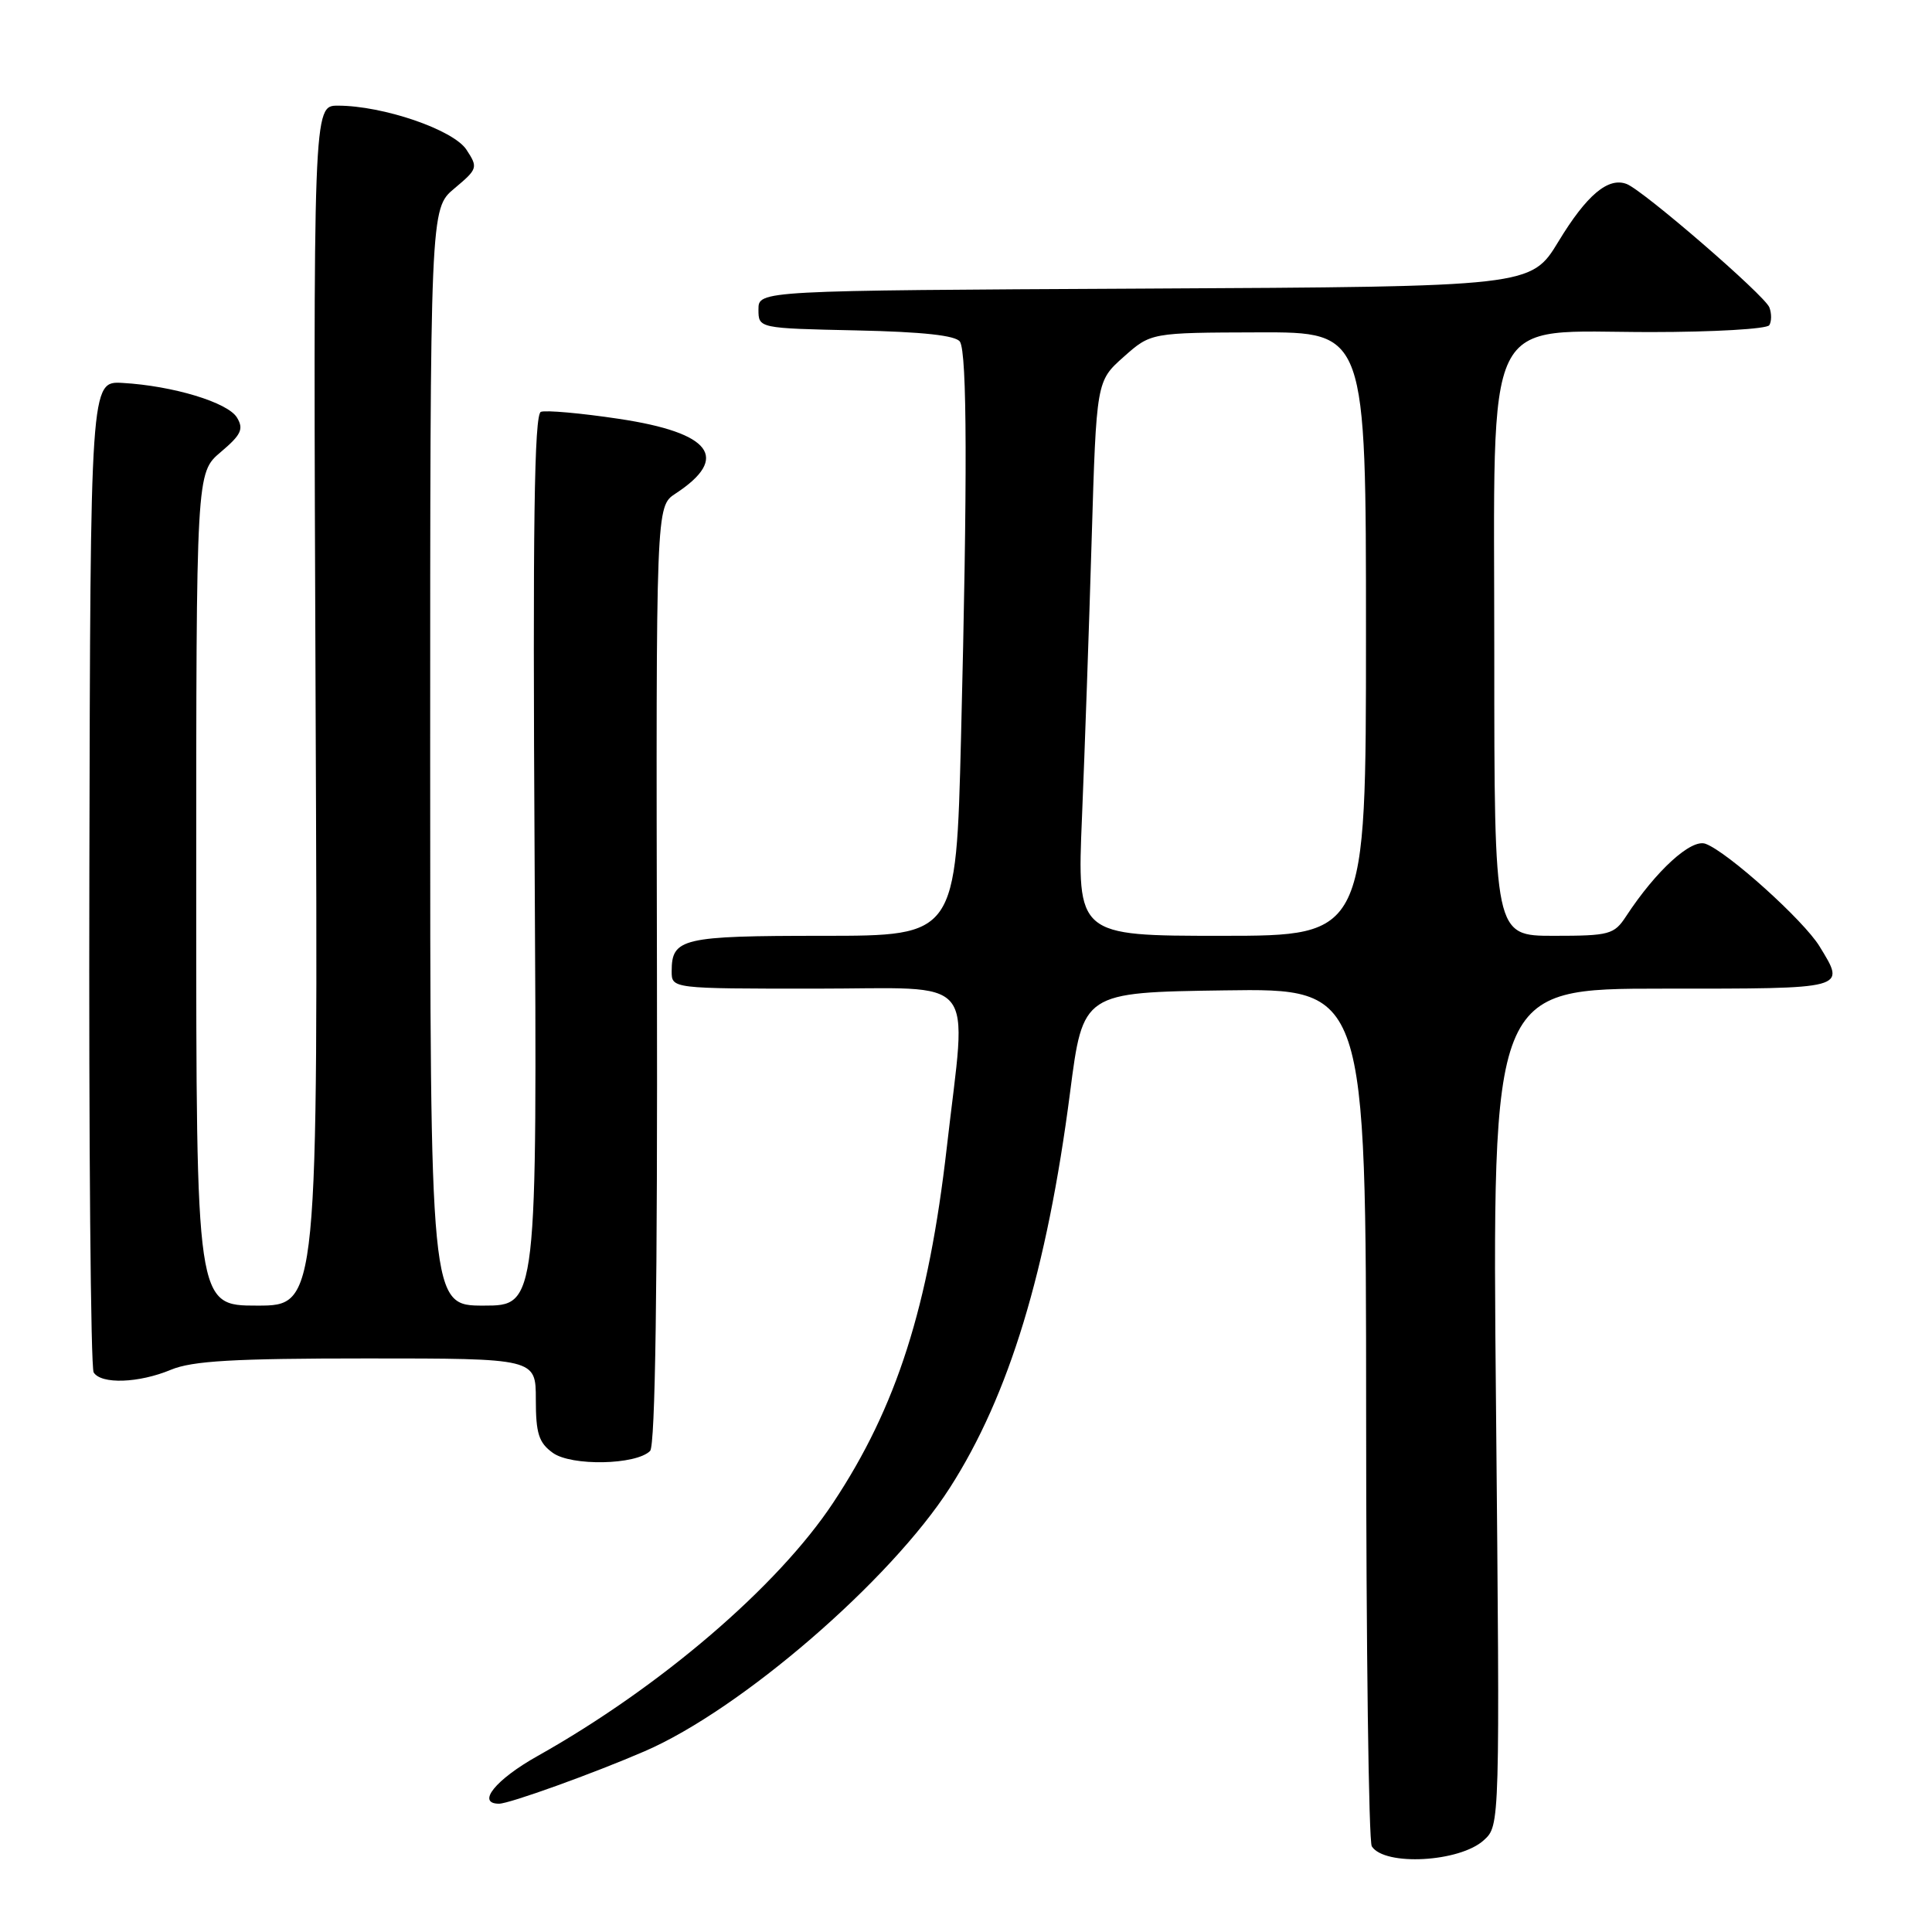 <?xml version="1.0" encoding="UTF-8" standalone="no"?>
<!DOCTYPE svg PUBLIC "-//W3C//DTD SVG 1.1//EN" "http://www.w3.org/Graphics/SVG/1.1/DTD/svg11.dtd" >
<svg xmlns="http://www.w3.org/2000/svg" xmlns:xlink="http://www.w3.org/1999/xlink" version="1.1" viewBox="0 0 256 256">
 <g >
 <path fill="currentColor"
d=" M 196.62 243.83 C 198.75 241.89 198.75 241.89 198.23 186.44 C 197.70 131.00 197.70 131.00 220.35 131.00 C 244.98 131.00 244.58 131.11 241.10 125.40 C 239.01 121.97 228.93 112.89 226.00 111.81 C 224.10 111.10 219.43 115.36 215.46 121.42 C 213.88 123.83 213.26 124.00 205.88 124.00 C 198.00 124.00 198.00 124.00 198.00 86.69 C 198.00 40.33 196.21 44.00 218.75 44.00 C 227.07 44.00 234.13 43.59 234.44 43.09 C 234.75 42.59 234.76 41.53 234.45 40.73 C 233.84 39.14 217.75 25.23 215.54 24.38 C 213.09 23.44 210.24 25.84 206.51 31.99 C 202.87 37.98 202.87 37.98 151.68 38.24 C 100.50 38.50 100.50 38.50 100.50 41.00 C 100.50 43.50 100.50 43.50 113.46 43.78 C 122.29 43.97 126.67 44.45 127.20 45.28 C 128.15 46.79 128.20 63.48 127.34 97.75 C 126.68 124.00 126.68 124.00 109.04 124.00 C 90.37 124.00 89.00 124.32 89.00 128.70 C 89.00 131.00 89.00 131.00 108.00 131.00 C 130.01 131.00 128.11 128.72 125.46 152.00 C 123.04 173.18 118.81 186.44 110.40 199.12 C 103.05 210.22 87.49 223.55 71.25 232.67 C 65.66 235.80 63.08 239.00 66.13 239.00 C 67.50 239.00 78.65 234.98 85.42 232.05 C 98.17 226.54 117.98 209.43 125.86 197.14 C 133.71 184.90 138.73 168.39 141.79 144.75 C 143.50 131.50 143.50 131.50 162.25 131.23 C 181.00 130.96 181.00 130.96 181.02 187.23 C 181.02 218.18 181.36 244.02 181.77 244.65 C 183.46 247.30 193.44 246.75 196.62 243.83 Z  M 86.14 192.26 C 86.83 191.57 87.13 170.43 87.05 129.16 C 86.92 67.10 86.92 67.10 89.50 65.41 C 96.77 60.65 94.27 57.34 82.02 55.50 C 76.97 54.74 72.31 54.33 71.67 54.57 C 70.79 54.91 70.58 69.61 70.84 114.01 C 71.18 173.00 71.18 173.00 64.09 173.00 C 57.00 173.00 57.00 173.00 57.00 100.32 C 57.00 27.65 57.00 27.65 60.21 24.97 C 63.30 22.38 63.36 22.20 61.81 19.84 C 60.08 17.19 50.76 14.00 44.77 14.00 C 41.50 14.00 41.50 14.00 41.82 93.50 C 42.15 173.00 42.15 173.00 34.07 173.00 C 26.00 173.00 26.00 173.00 26.00 117.82 C 26.00 62.65 26.00 62.65 29.25 59.90 C 31.96 57.61 32.32 56.85 31.40 55.33 C 30.19 53.32 22.91 51.12 16.24 50.74 C 11.98 50.50 11.98 50.50 11.84 115.60 C 11.76 151.40 12.02 181.22 12.41 181.85 C 13.40 183.45 18.38 183.28 22.65 181.50 C 25.48 180.32 30.99 180.00 48.62 180.00 C 71.00 180.00 71.00 180.00 71.00 185.44 C 71.00 189.94 71.39 191.17 73.25 192.51 C 75.72 194.29 84.28 194.12 86.14 192.26 Z  M 143.37 108.25 C 143.73 99.59 144.31 83.05 144.65 71.50 C 145.28 50.50 145.28 50.50 148.89 47.29 C 152.50 44.08 152.50 44.08 166.75 44.04 C 181.00 44.00 181.00 44.00 181.00 84.00 C 181.00 124.00 181.00 124.00 161.86 124.00 C 142.71 124.00 142.71 124.00 143.37 108.25 Z "/>
</g>
</svg>